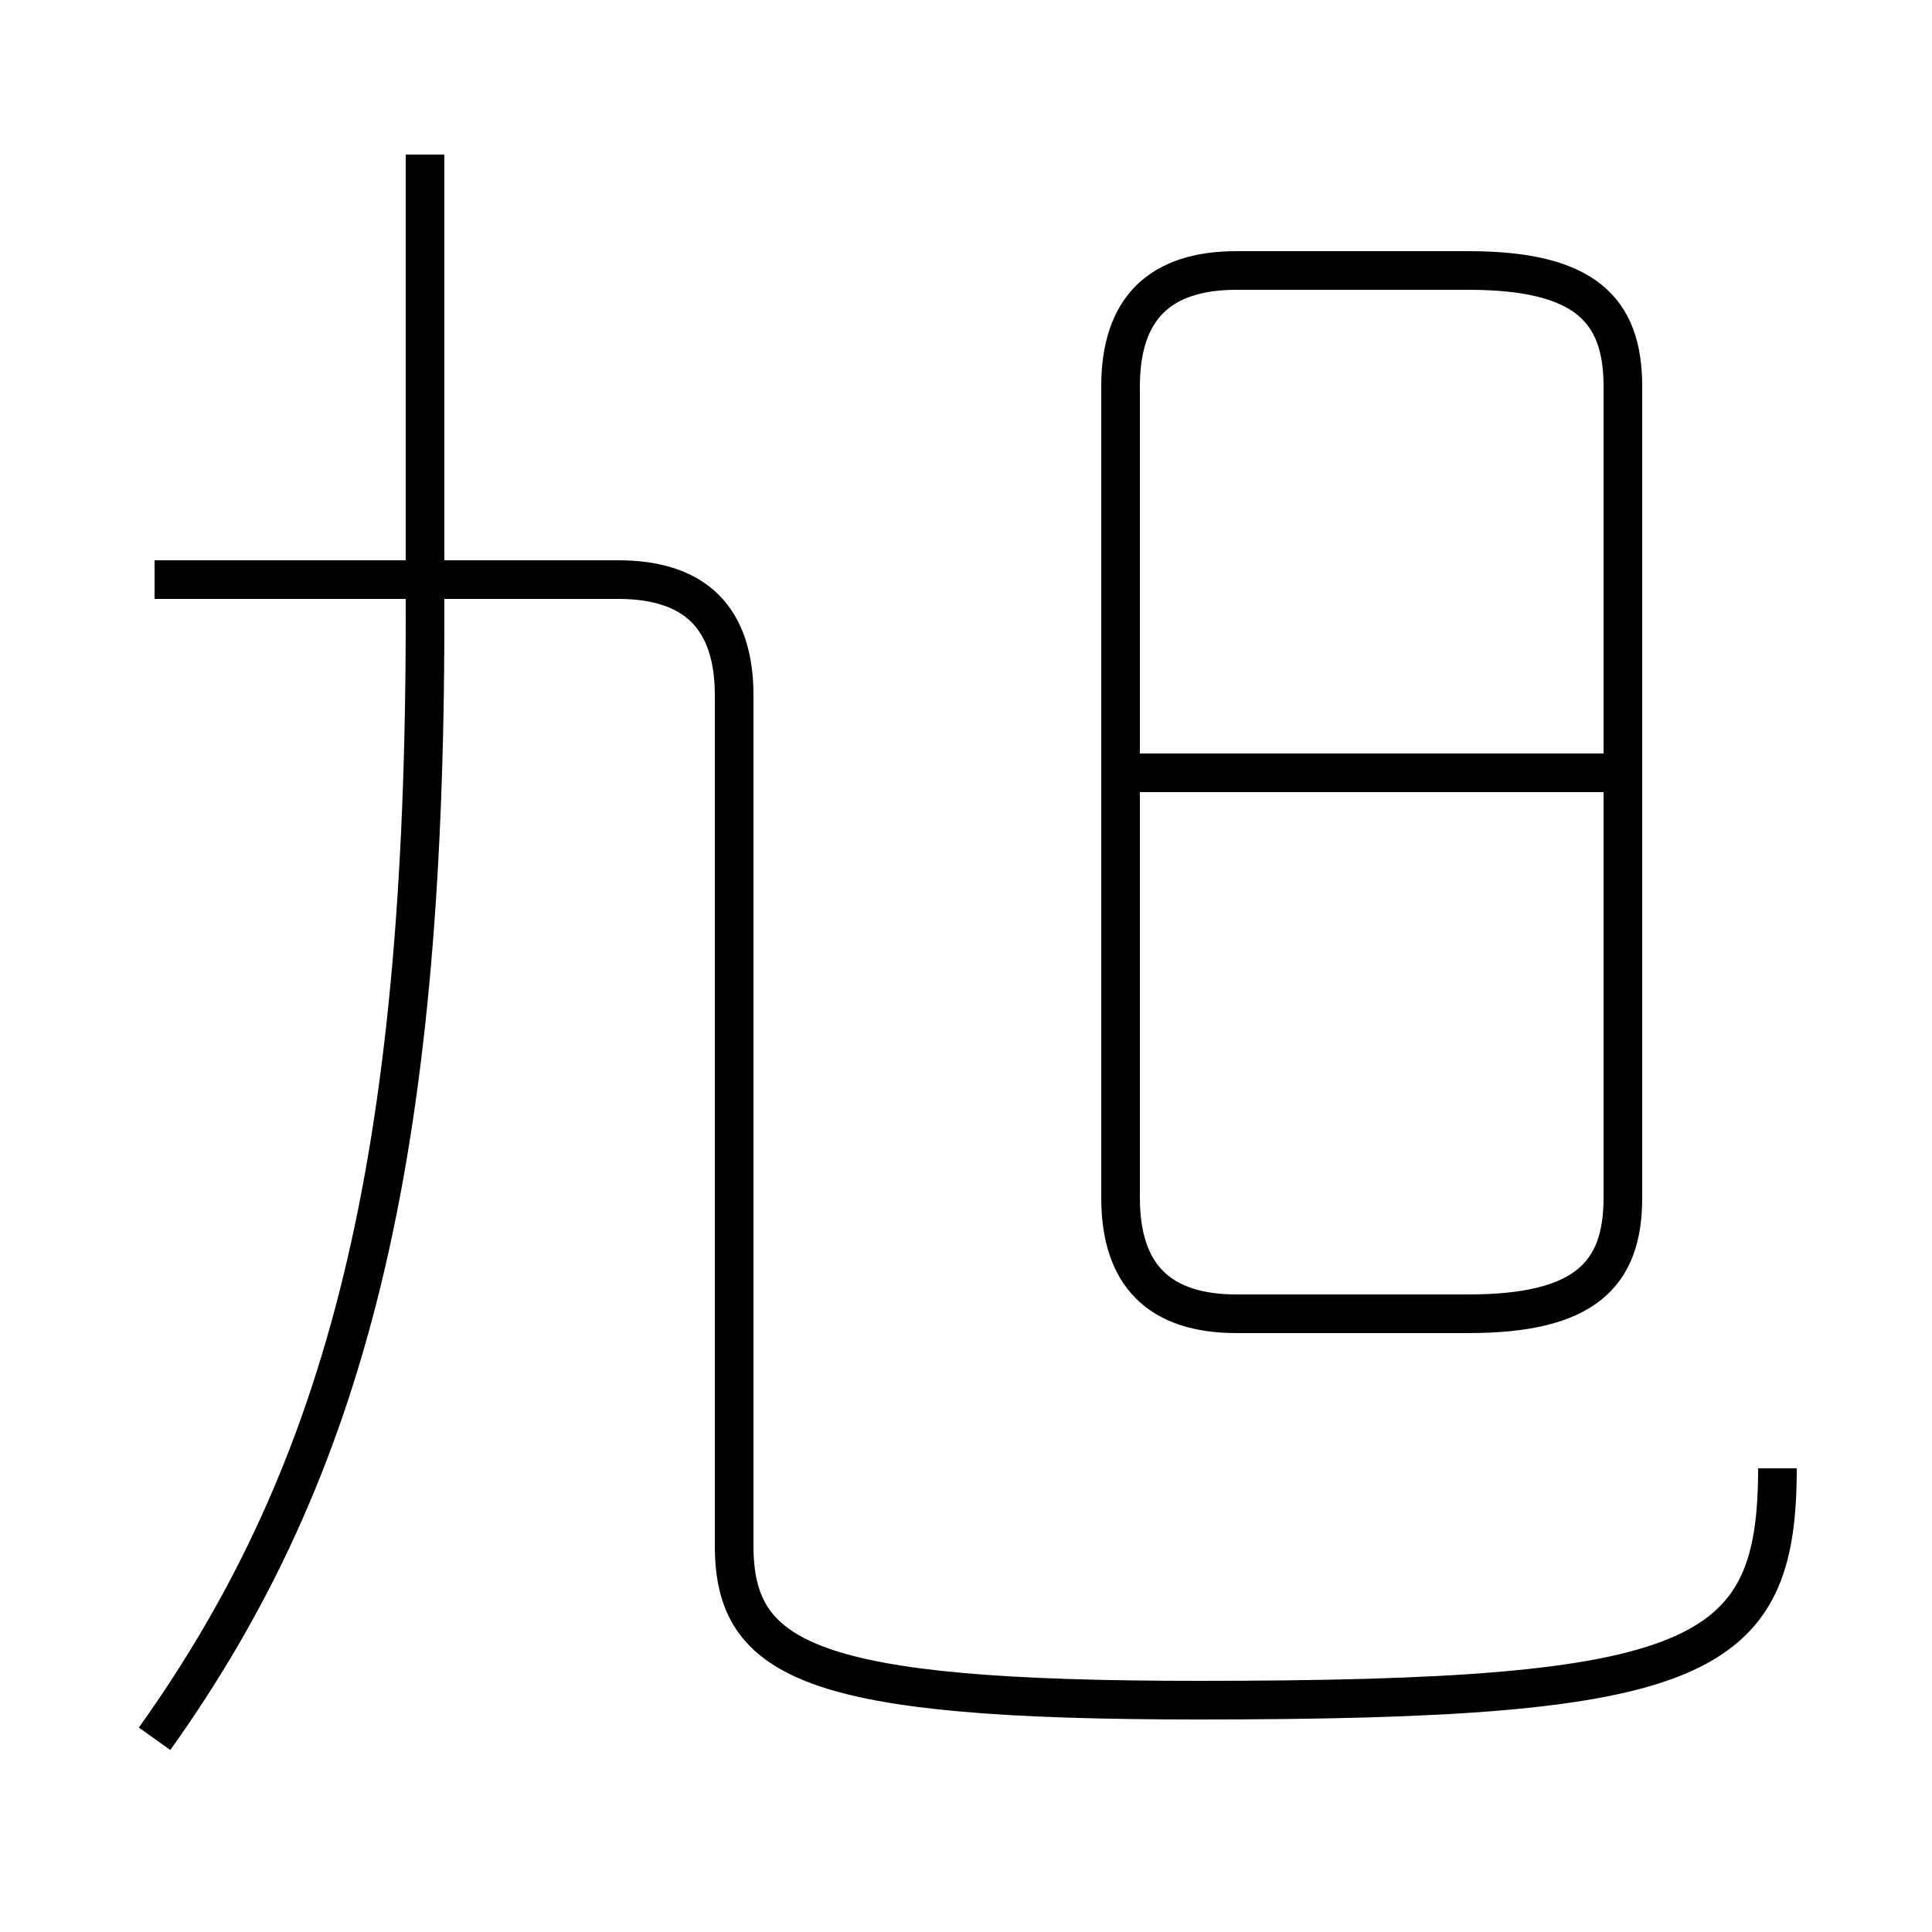 <?xml version='1.0' encoding='utf8'?>
<svg viewBox="0.0 -6.0 50.0 50.0" version="1.1" xmlns="http://www.w3.org/2000/svg">
<rect x="0.0" y="-6.0" width="50.0" height="50.0" fill="#808080" stroke="none"/>
<rect x="-1000" y="-1000" width="2000" height="2000" stroke="white" fill="white"/>
<g style="fill:white;stroke:#000000;  stroke-width:1">
<path d="M 46 -6 C 46 -1 44 0 31 0 C 21 0 19 -1 19 -4 L 19 -26 C 19 -28 18 -29 16 -29 L 4 -29 M 4 1 C 9 -6 11 -14 11 -28 L 11 -40 M 32 -10 L 38 -10 C 41 -10 42 -11 42 -13 L 42 -34 C 42 -36 41 -37 38 -37 L 32 -37 C 30 -37 29 -36 29 -34 L 29 -13 C 29 -11 30 -10 32 -10 Z M 29 -24 L 42 -24" transform="translate(0.0 38.0)" />
</g>
</svg>